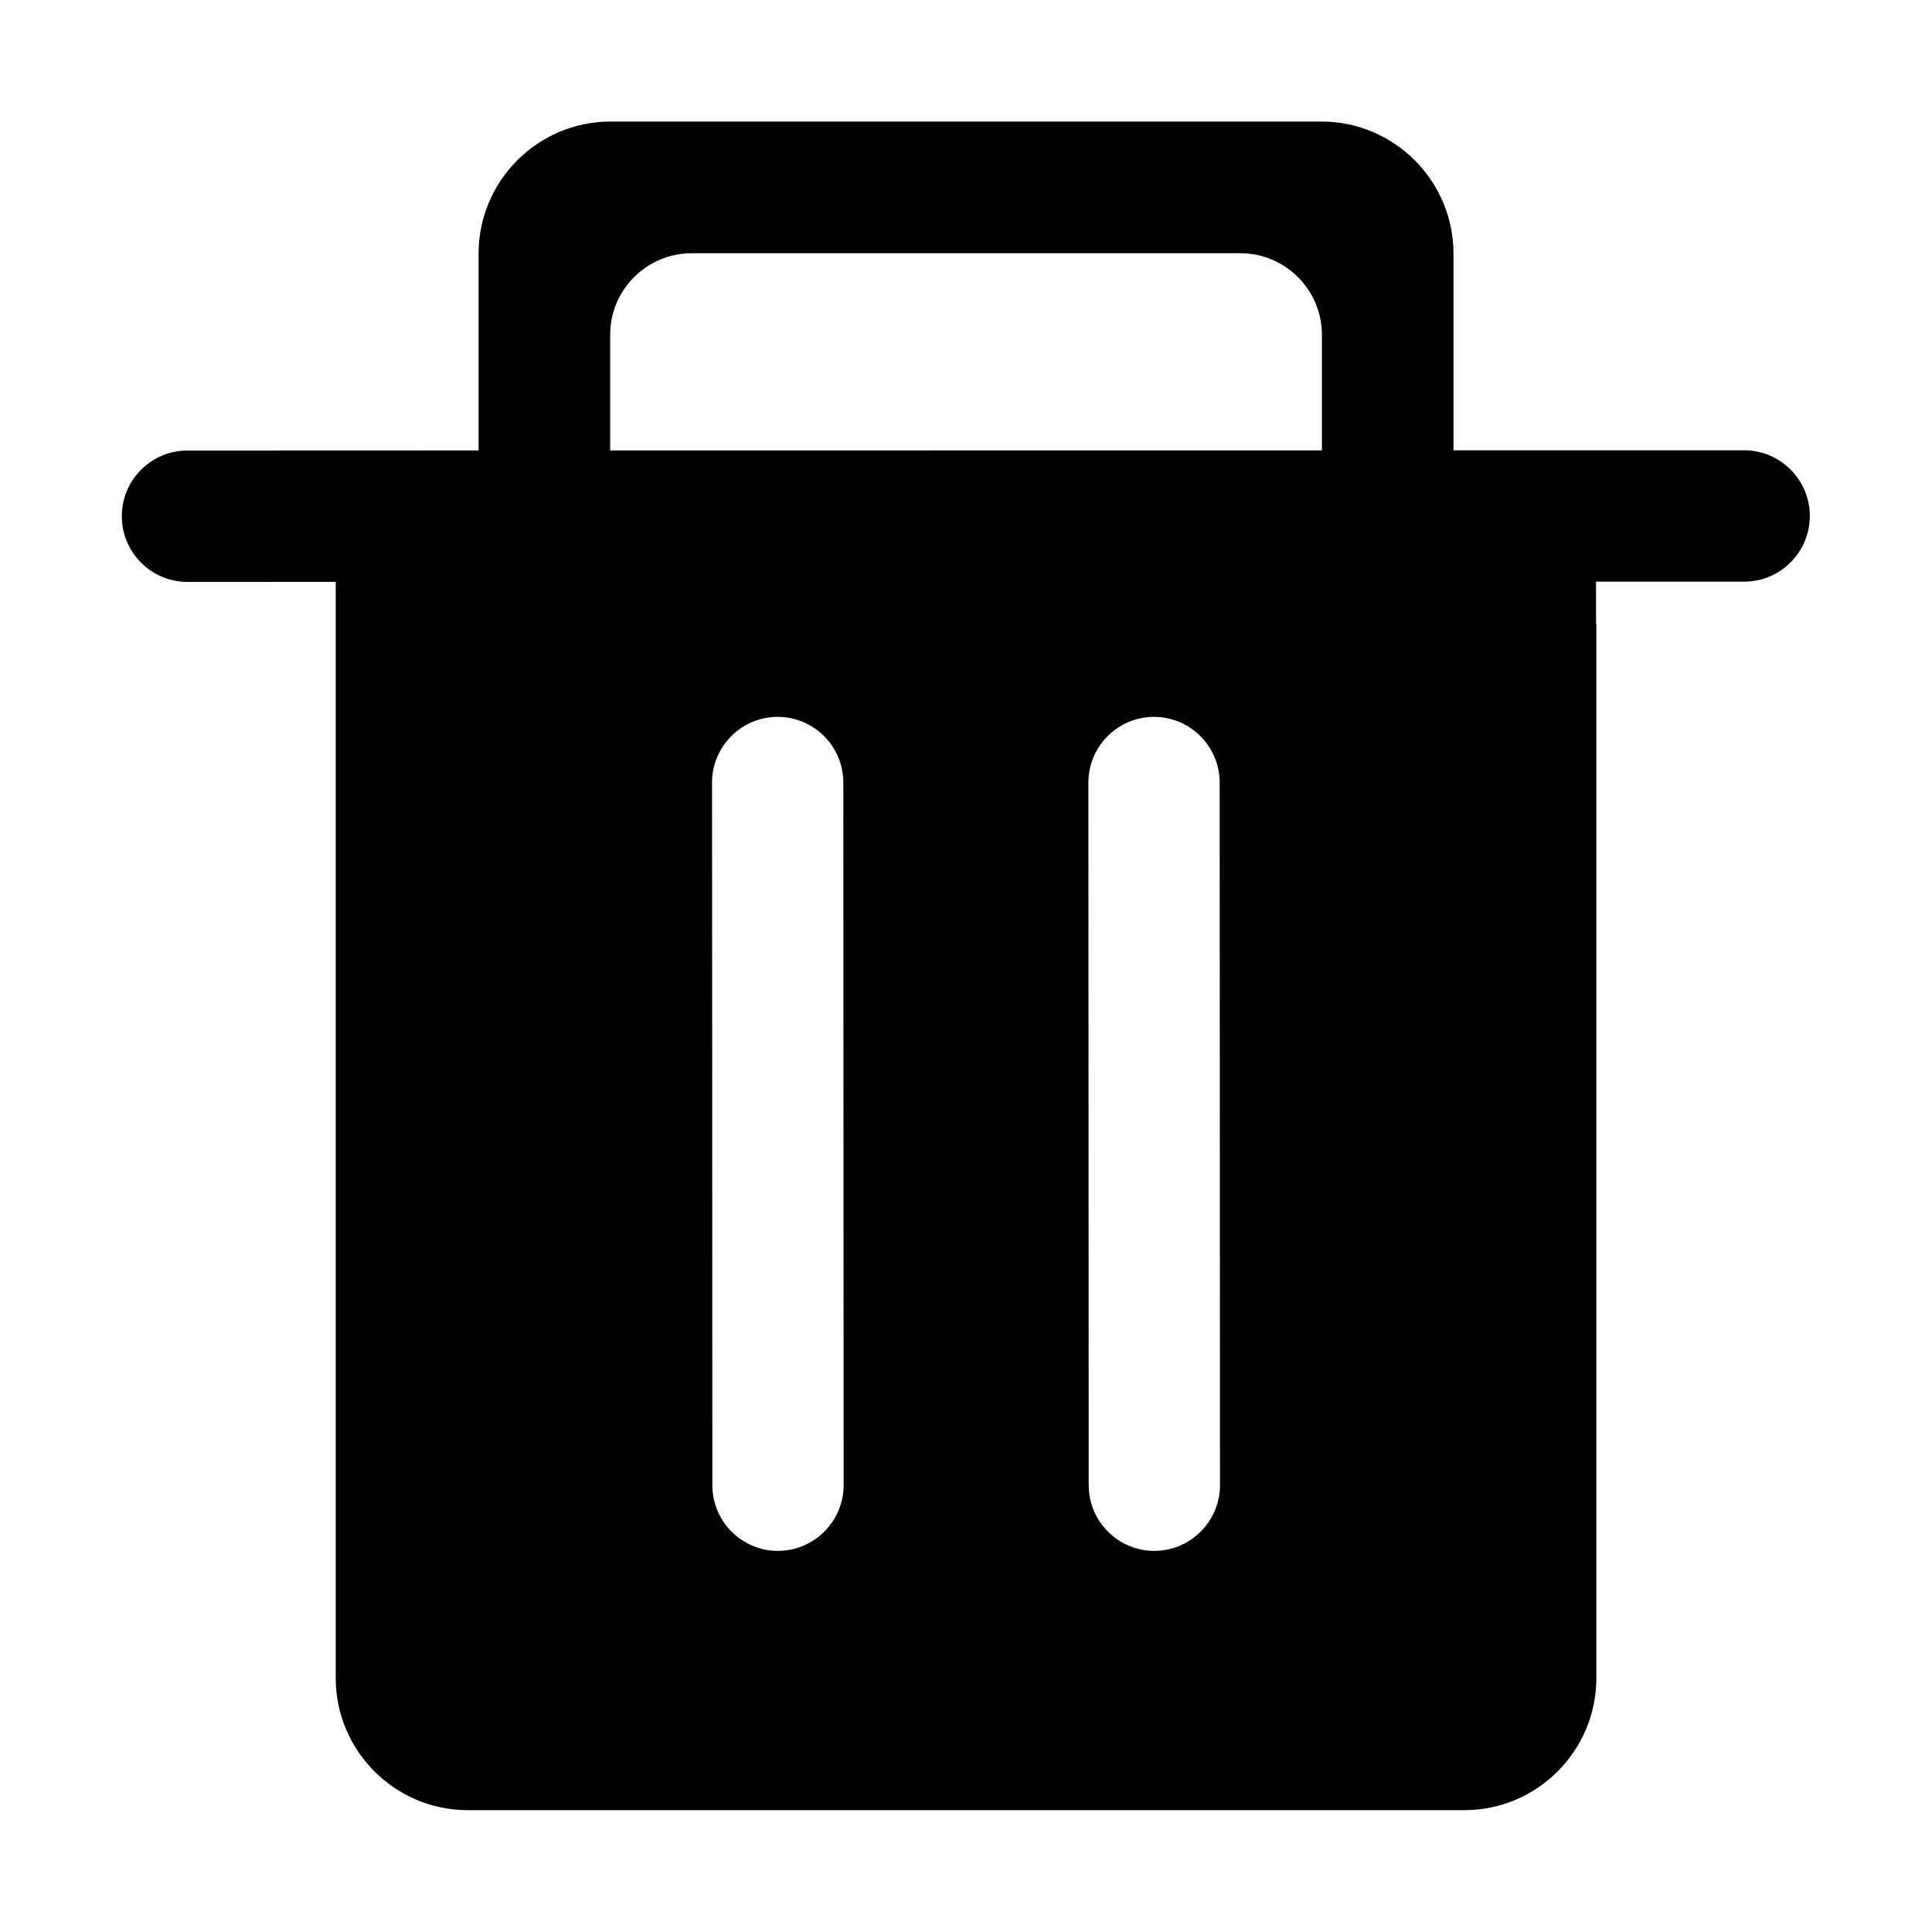 <?xml version="1.0" standalone="no"?><!DOCTYPE svg PUBLIC "-//W3C//DTD SVG 1.1//EN" "http://www.w3.org/Graphics/SVG/1.1/DTD/svg11.dtd"><svg t="1713778774141" class="icon" viewBox="0 0 1024 1024" version="1.1" xmlns="http://www.w3.org/2000/svg" p-id="4461" xmlns:xlink="http://www.w3.org/1999/xlink" width="32" height="32"><path d="M924.43 238.664 770.369 238.664l0-104.254c0-38.566-31.397-69.99-69.963-69.99L323.606 64.419c-38.566 0-69.949 31.424-69.949 69.99l0 104.336-154.334 0.054c-9.287 0-18.013 3.619-24.595 10.229-6.569 6.555-10.188 15.309-10.16 24.582 0 19.174 15.596 34.811 34.783 34.811l78.594-0.013L177.945 889.43c0 38.566 31.383 69.99 69.963 69.99l528.226 0c38.566 0 69.963-31.424 69.963-69.99L846.097 330.86l-0.164 0-0.013-22.561 78.54-0.013c19.188 0 34.783-15.637 34.783-34.852C959.213 254.26 943.604 238.664 924.43 238.664zM412.347 822.008c-19.188 0-34.783-15.637-34.783-34.811L377.399 414.78c0-19.174 15.596-34.824 34.798-34.824 19.188 0 34.783 15.65 34.783 34.824l0.164 372.362C447.144 806.316 431.521 821.967 412.347 822.008zM611.843 822.008c-19.201 0-34.811-15.637-34.811-34.811L576.868 414.78c0-19.174 15.596-34.824 34.783-34.824 19.201 0 34.798 15.65 34.798 34.824l0.164 372.362C646.627 806.316 631.031 821.967 611.843 822.008zM323.402 177.428c0-23.844 19.406-43.21 43.223-43.21l290.763 0c23.844 0 43.251 19.365 43.251 43.21l0 61.278-377.238 0.041L323.402 177.428z" fill="currentColor" p-id="4462"></path></svg>